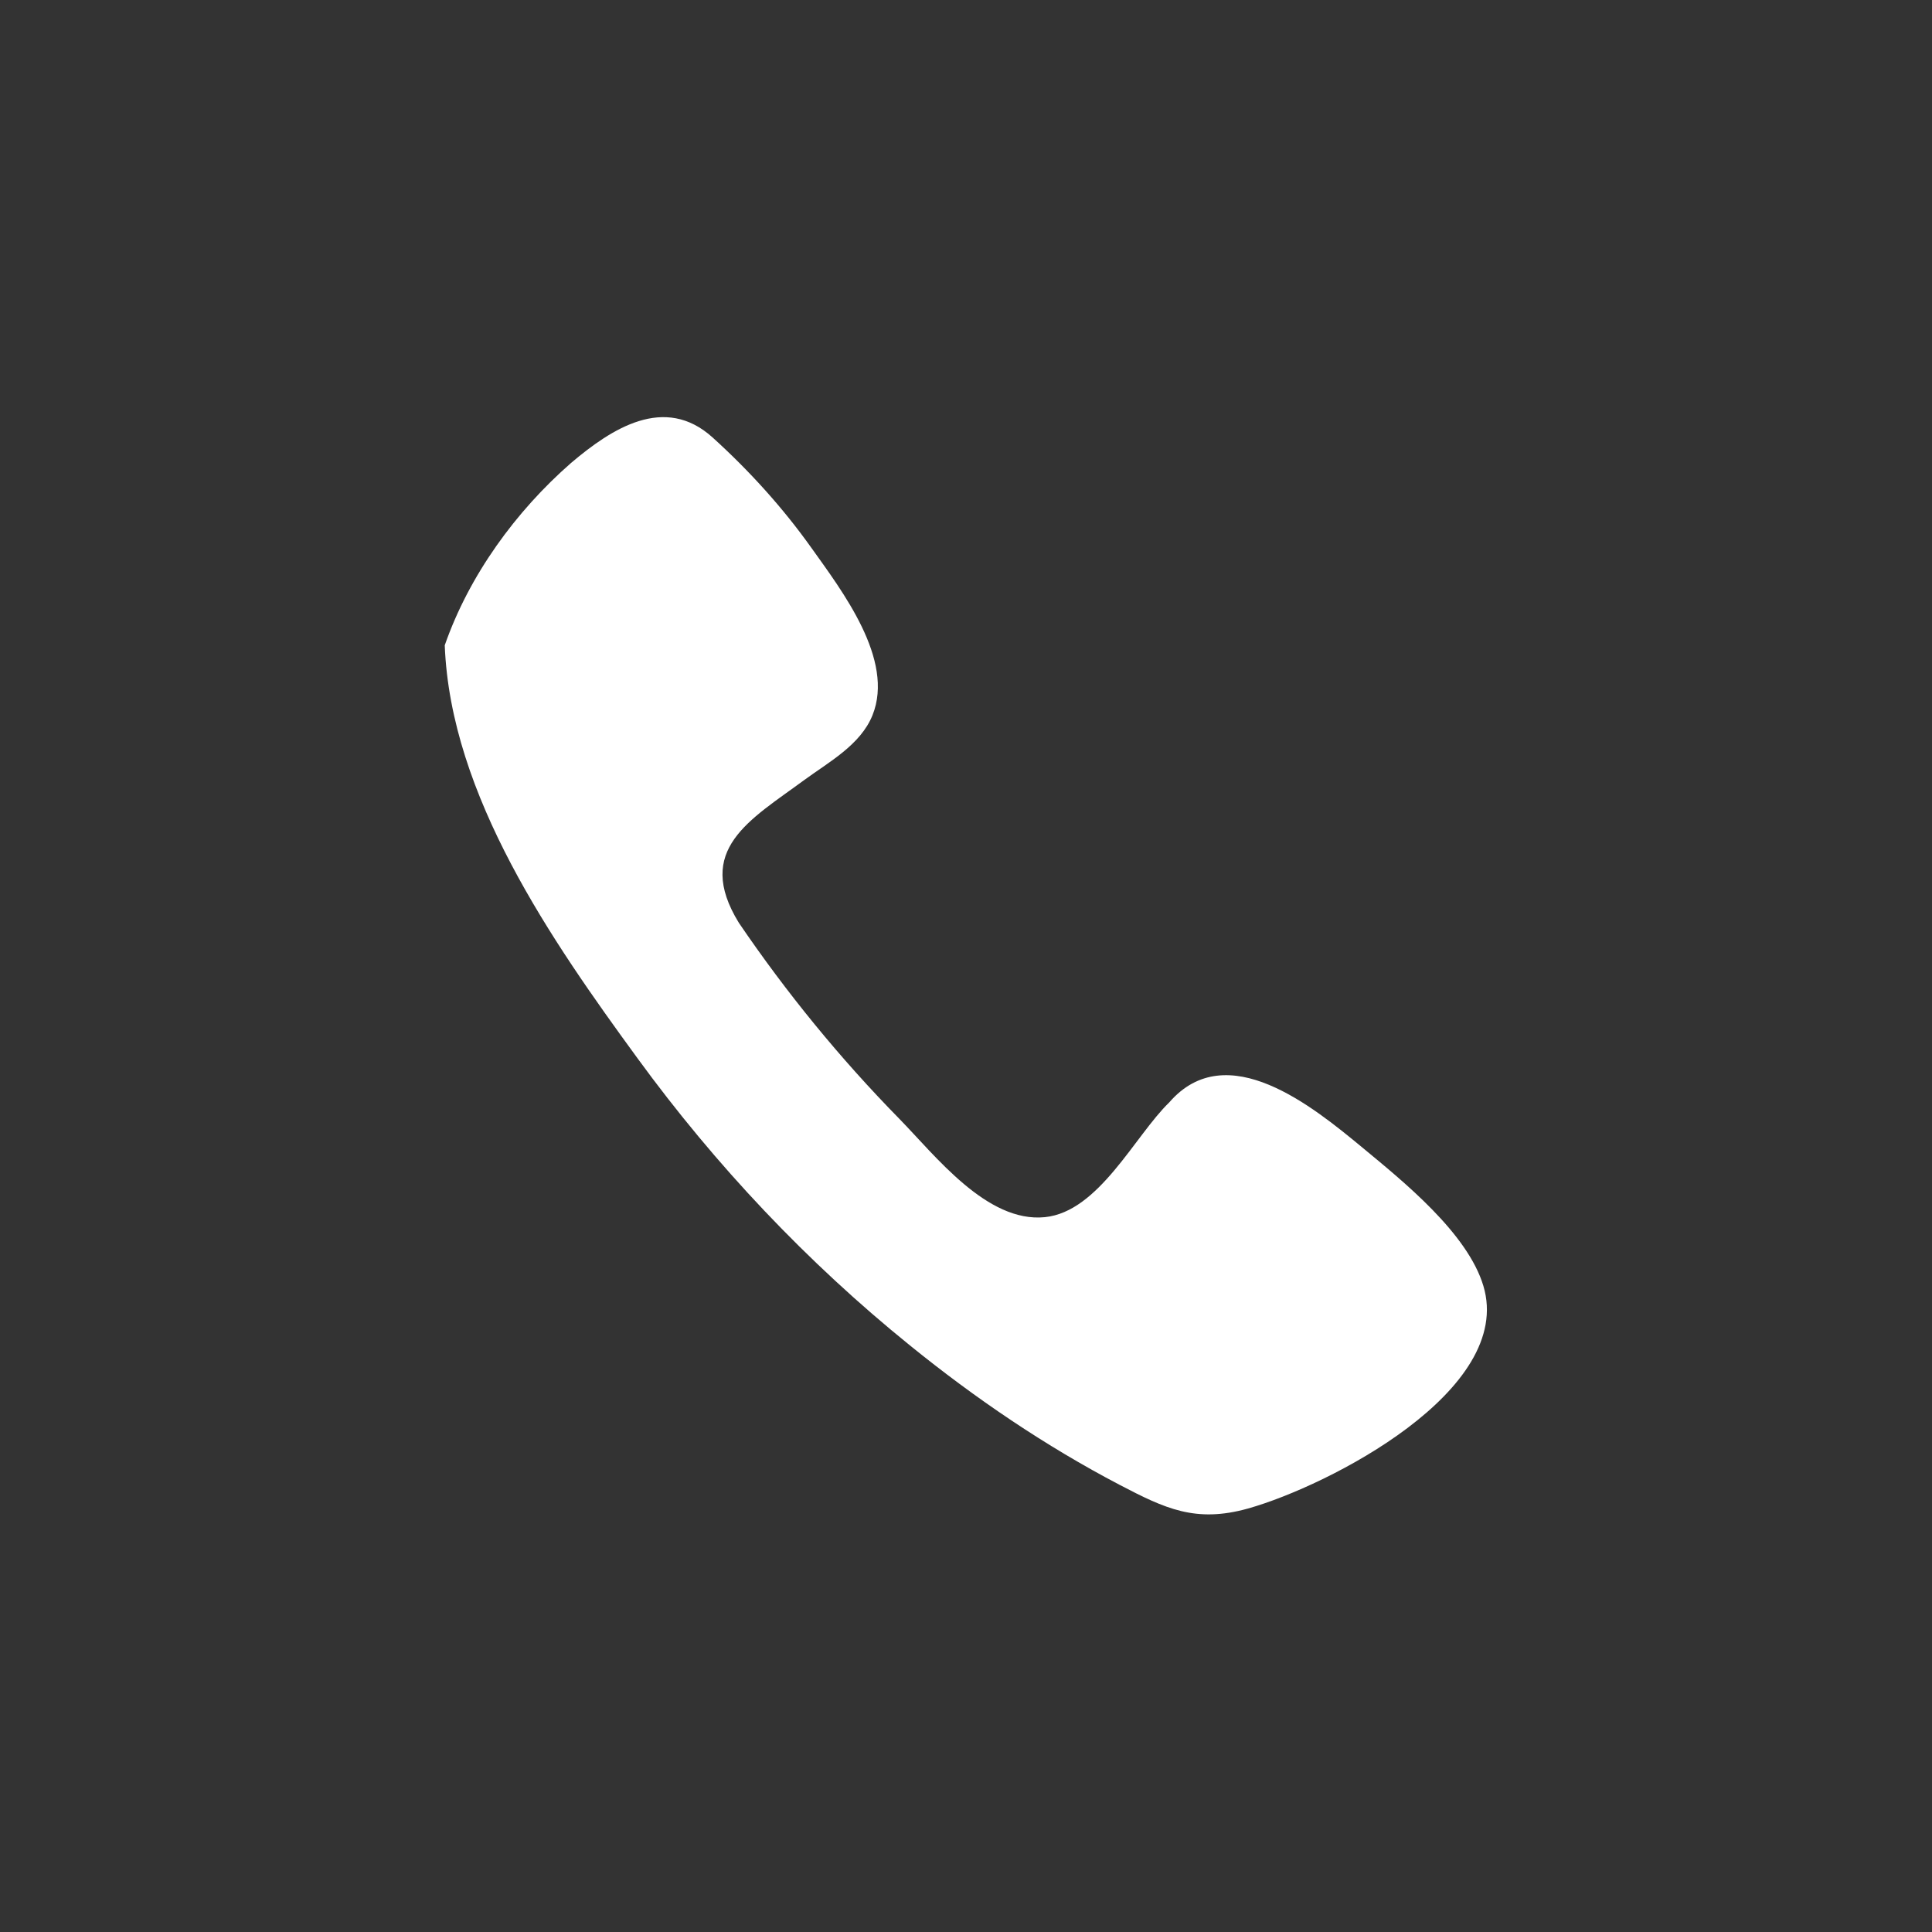<?xml version="1.0" encoding="utf-8"?>
<!-- Generator: Adobe Illustrator 25.4.1, SVG Export Plug-In . SVG Version: 6.00 Build 0)  -->
<svg version="1.1" width="50px" height="50px" id="Layer_1" xmlns="http://www.w3.org/2000/svg" xmlns:xlink="http://www.w3.org/1999/xlink" x="0px" y="0px"
	 viewBox="0 0 50 50" style="enable-background:new 0 0 50 50;" xml:space="preserve">
<rect x="0" y="0" width="50" height="50" fill="#333333" stroke="none"/>
<style type="text/css">
	.st1{fill:#FFFFFF;}
</style>
<g>
</g>

<path class="st1" d="M11.51,16.7c0.15,3.89,2.77,7.65,4.99,10.69c2.02,2.77,4.39,5.28,7.05,7.43c1.69,1.37,3.5,2.6,5.43,3.61
	c1.17,0.61,1.96,0.99,3.32,0.61c2.09-0.59,6.9-3.06,6.09-5.76c-0.41-1.37-2.08-2.71-3.13-3.58c-1.27-1.05-3.51-2.89-5-1.17
	c-0.89,0.86-1.82,2.83-3.22,2.97c-1.5,0.15-2.83-1.59-3.77-2.55c-1.53-1.56-2.92-3.26-4.15-5.07c-1.16-1.89,0.29-2.66,1.69-3.69
	c0.64-0.47,1.46-0.91,1.77-1.68c0.58-1.44-0.79-3.22-1.58-4.33c-0.74-1.04-1.61-2-2.56-2.86c-1.24-1.12-2.61-0.23-3.66,0.66
	C13.35,13.23,12.14,14.89,11.51,16.7z"/>
</svg>
